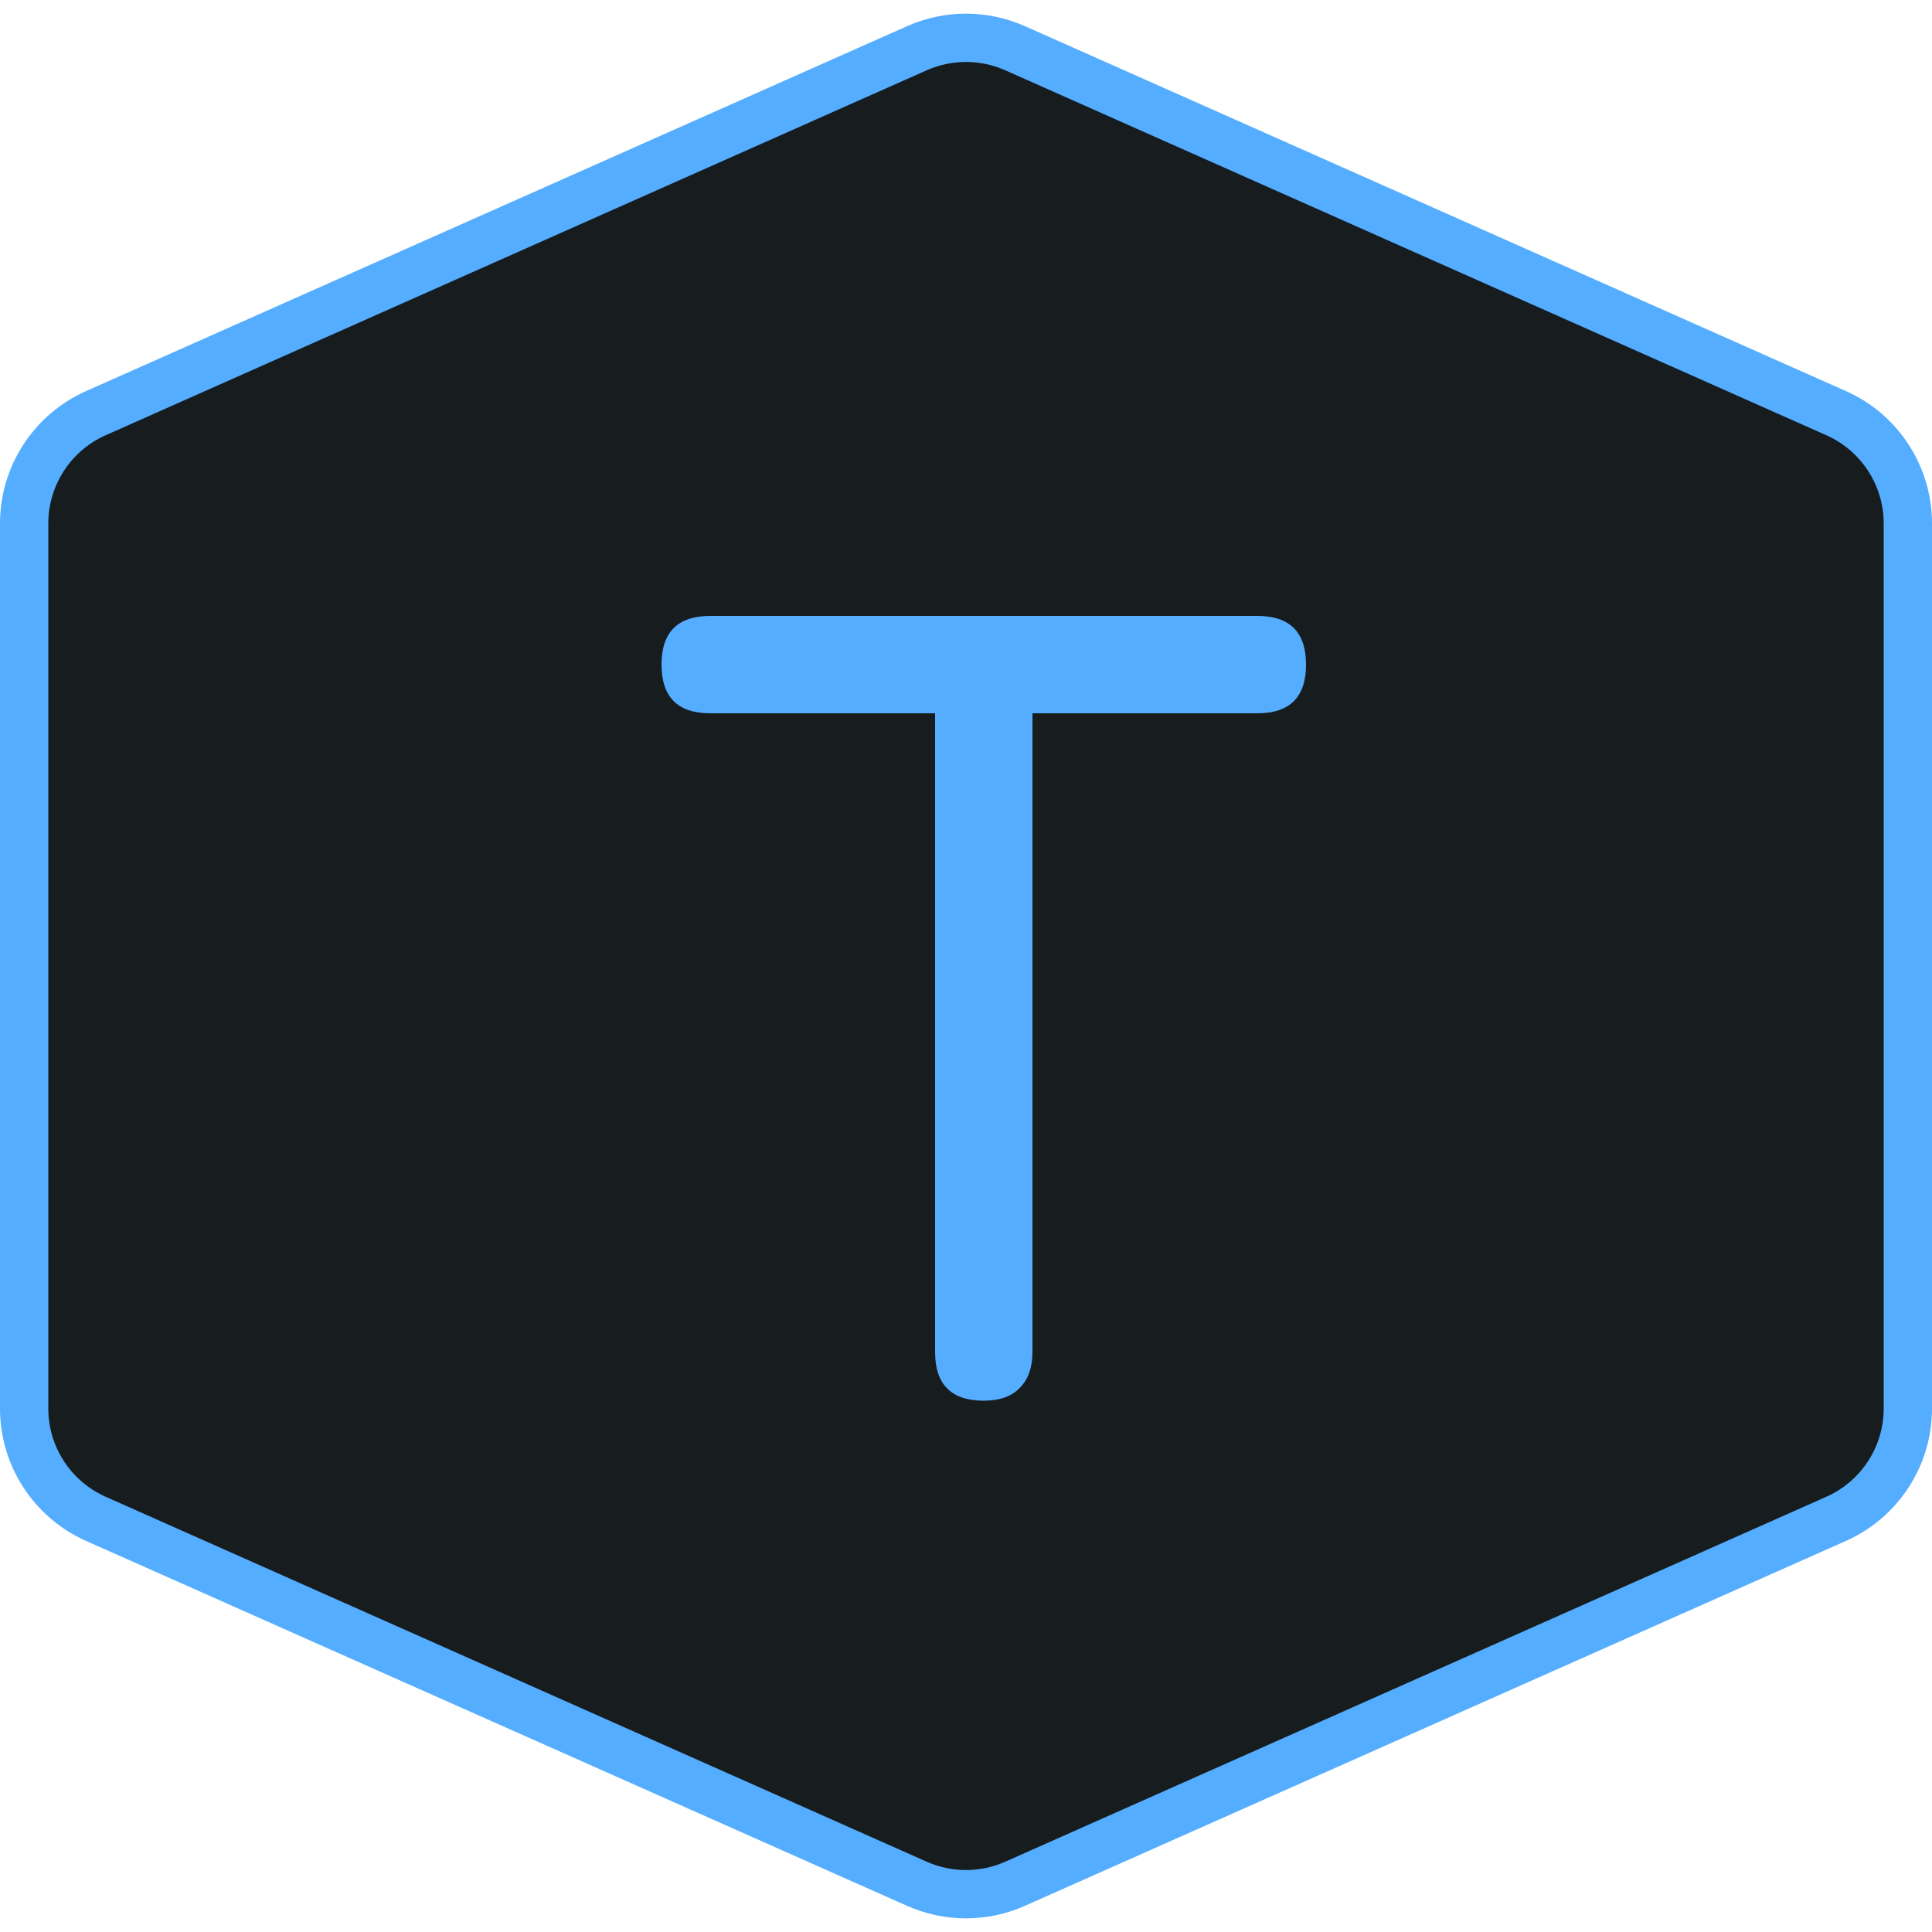 <svg width="40" height="40" viewBox="0 0 40 40" fill="none" xmlns="http://www.w3.org/2000/svg">
<path d="M21.015 0.998L38.015 8.554C38.918 8.955 39.5 9.851 39.5 10.838V29.162C39.5 30.149 38.918 31.045 38.015 31.446L21.015 39.002C20.368 39.289 19.631 39.289 18.984 39.002L1.985 31.446C1.082 31.045 0.5 30.149 0.5 29.162V10.838C0.5 9.851 1.082 8.955 1.985 8.554L18.984 0.998C19.631 0.711 20.368 0.711 21.015 0.998Z" fill="#171C1F" stroke="#54ADFF"/>
<path d="M20.368 29C20.032 29 19.78 28.916 19.612 28.748C19.444 28.58 19.36 28.328 19.36 27.992V14.768H14.704C14.368 14.768 14.116 14.684 13.948 14.516C13.78 14.348 13.696 14.096 13.696 13.76C13.696 13.424 13.78 13.172 13.948 13.004C14.116 12.836 14.368 12.752 14.704 12.752H26.032C26.368 12.752 26.62 12.836 26.788 13.004C26.956 13.172 27.04 13.424 27.04 13.76C27.04 14.096 26.956 14.348 26.788 14.516C26.62 14.684 26.368 14.768 26.032 14.768H21.376V27.992C21.376 28.312 21.288 28.56 21.112 28.736C20.944 28.912 20.696 29 20.368 29Z" fill="#54ADFF"/>
</svg>
